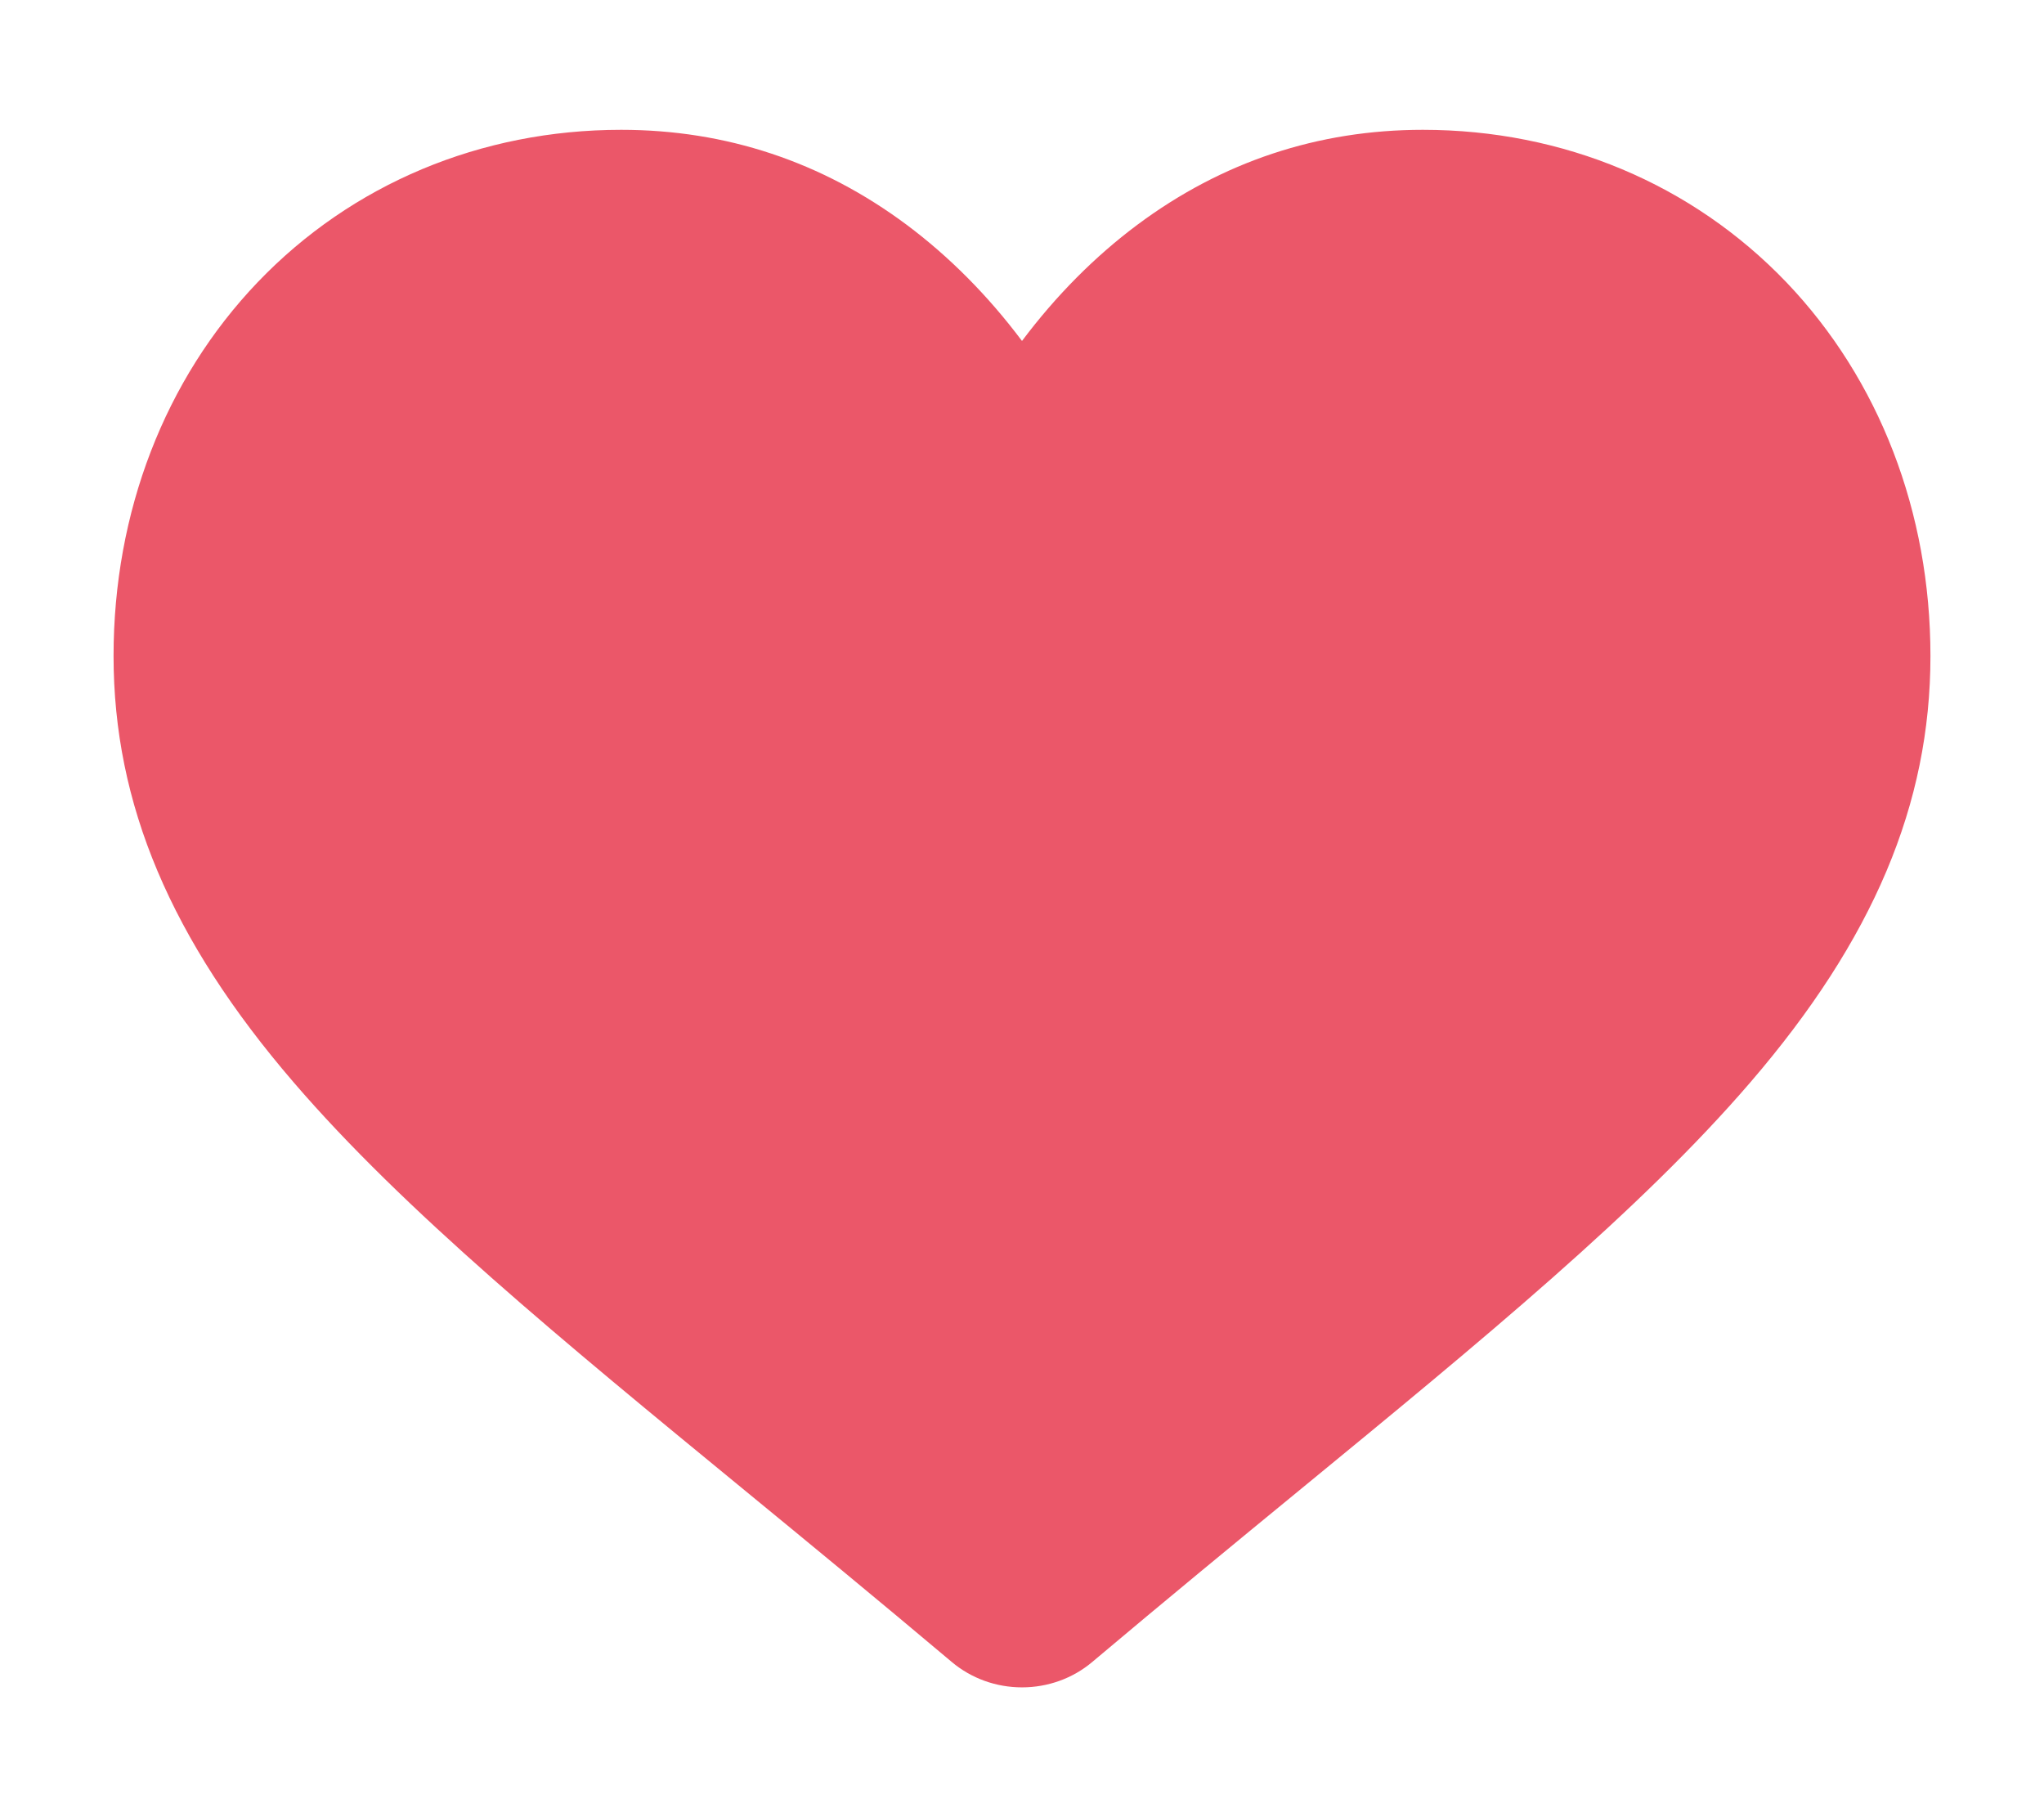 <svg width="18" height="16" viewBox="0 0 18 16" fill="none" xmlns="http://www.w3.org/2000/svg">
<path fill="#EB5769" d="M15.731 2.485C14.902 1.62 13.766 1.143 12.53 1.143C11.607 1.143 10.761 1.424 10.016 1.979C9.641 2.259 9.3 2.602 9 3.002C8.7 2.602 8.359 2.259 7.984 1.979C7.239 1.424 6.393 1.143 5.47 1.143C4.234 1.143 3.097 1.62 2.269 2.485C1.451 3.341 1 4.509 1 5.776C1 7.079 1.504 8.273 2.587 9.531C3.555 10.657 4.947 11.8 6.559 13.123C7.11 13.575 7.734 14.088 8.381 14.633C8.553 14.778 8.772 14.857 9 14.857C9.228 14.857 9.447 14.778 9.618 14.634C10.266 14.088 10.89 13.575 11.441 13.123C13.053 11.8 14.445 10.657 15.413 9.531C16.496 8.273 17 7.079 17 5.776C17 4.509 16.549 3.341 15.731 2.485Z" />
</svg>
